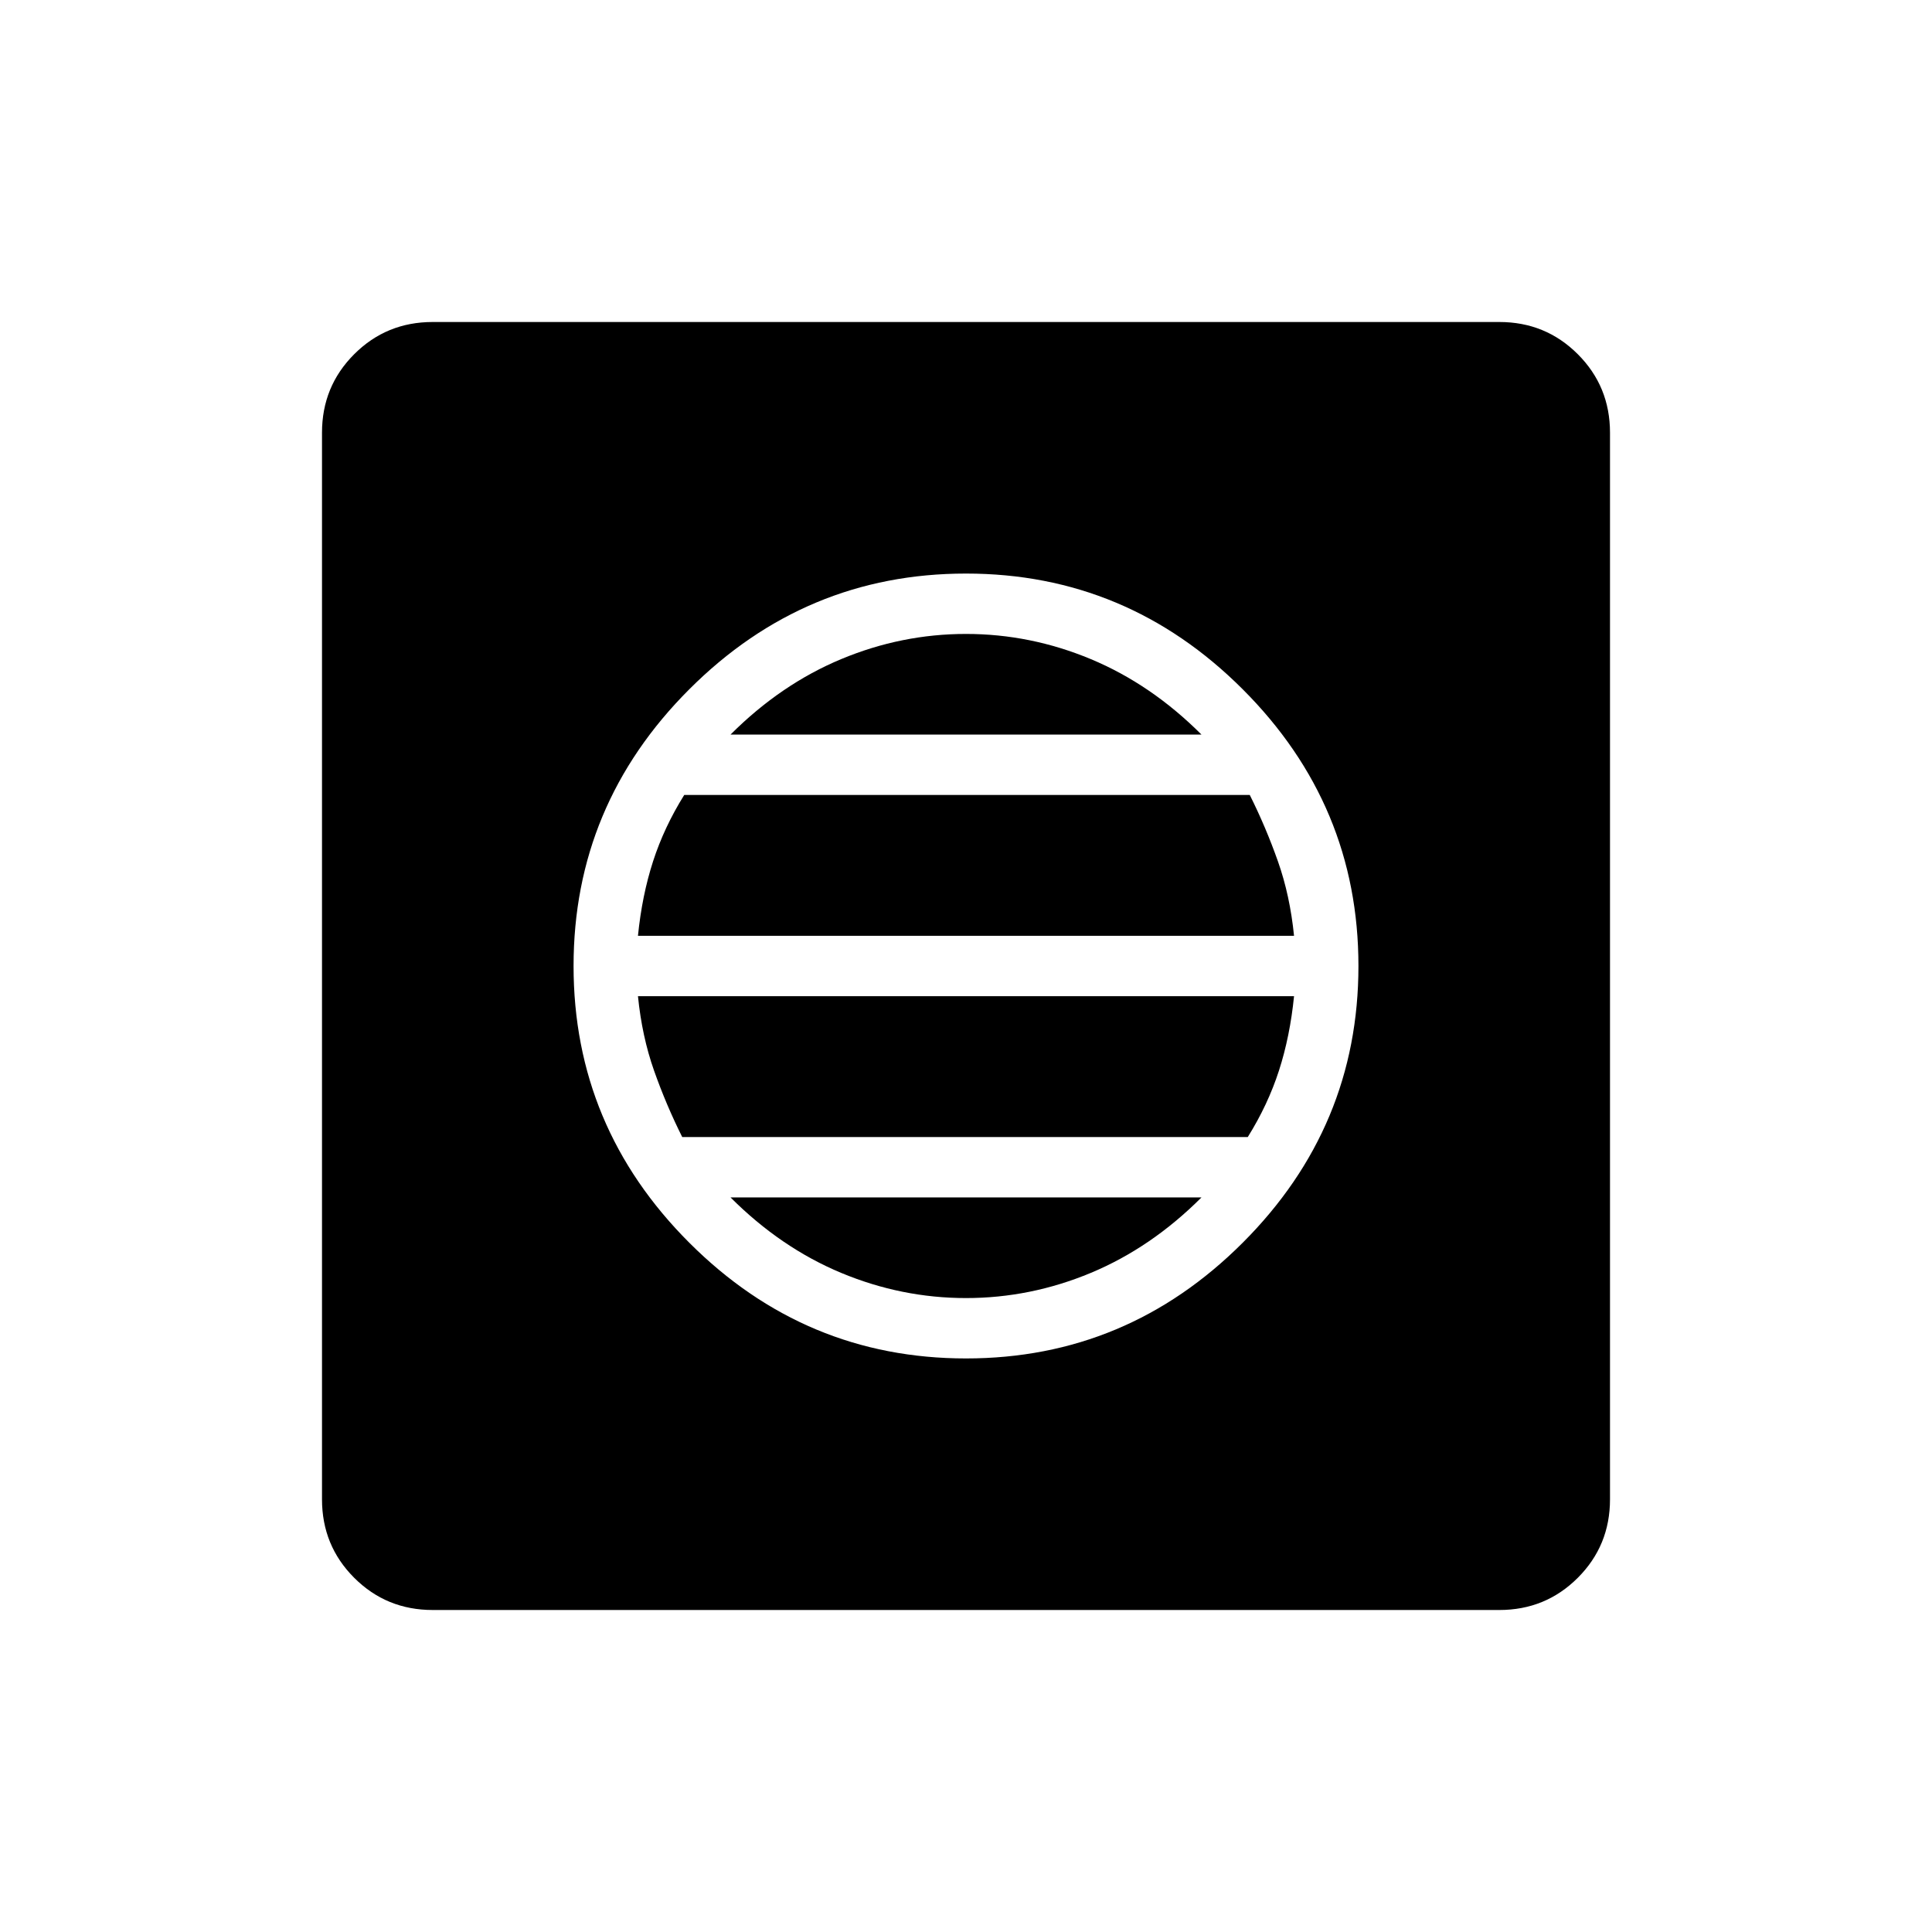 <svg xmlns="http://www.w3.org/2000/svg" width="48" height="48"><path d="M24 33.75q4 0 6.875-2.875T33.75 24q0-4-2.875-6.875T24 14.25q-4 0-6.875 2.875T14.25 24q0 4 2.875 6.875T24 33.75zm0-1.5q-1.6 0-3.1-.625t-2.75-1.875h11.7Q28.6 31 27.1 31.625t-3.1.625zm-7.05-4q-.4-.8-.7-1.65-.3-.85-.4-1.85h16.3q-.1 1-.375 1.85-.275.85-.775 1.65zm-1.1-5q.1-1 .375-1.85.275-.85.775-1.65h14.05q.4.8.7 1.65.3.85.4 1.85zm2.3-5Q19.4 17 20.9 16.375t3.1-.625q1.6 0 3.1.625t2.75 1.875zM10.75 40q-1.15 0-1.95-.8T8 37.25v-26.5q0-1.15.8-1.95t1.95-.8h26.5q1.15 0 1.95.8t.8 1.95v26.5q0 1.15-.8 1.95t-1.95.8z"/></svg>